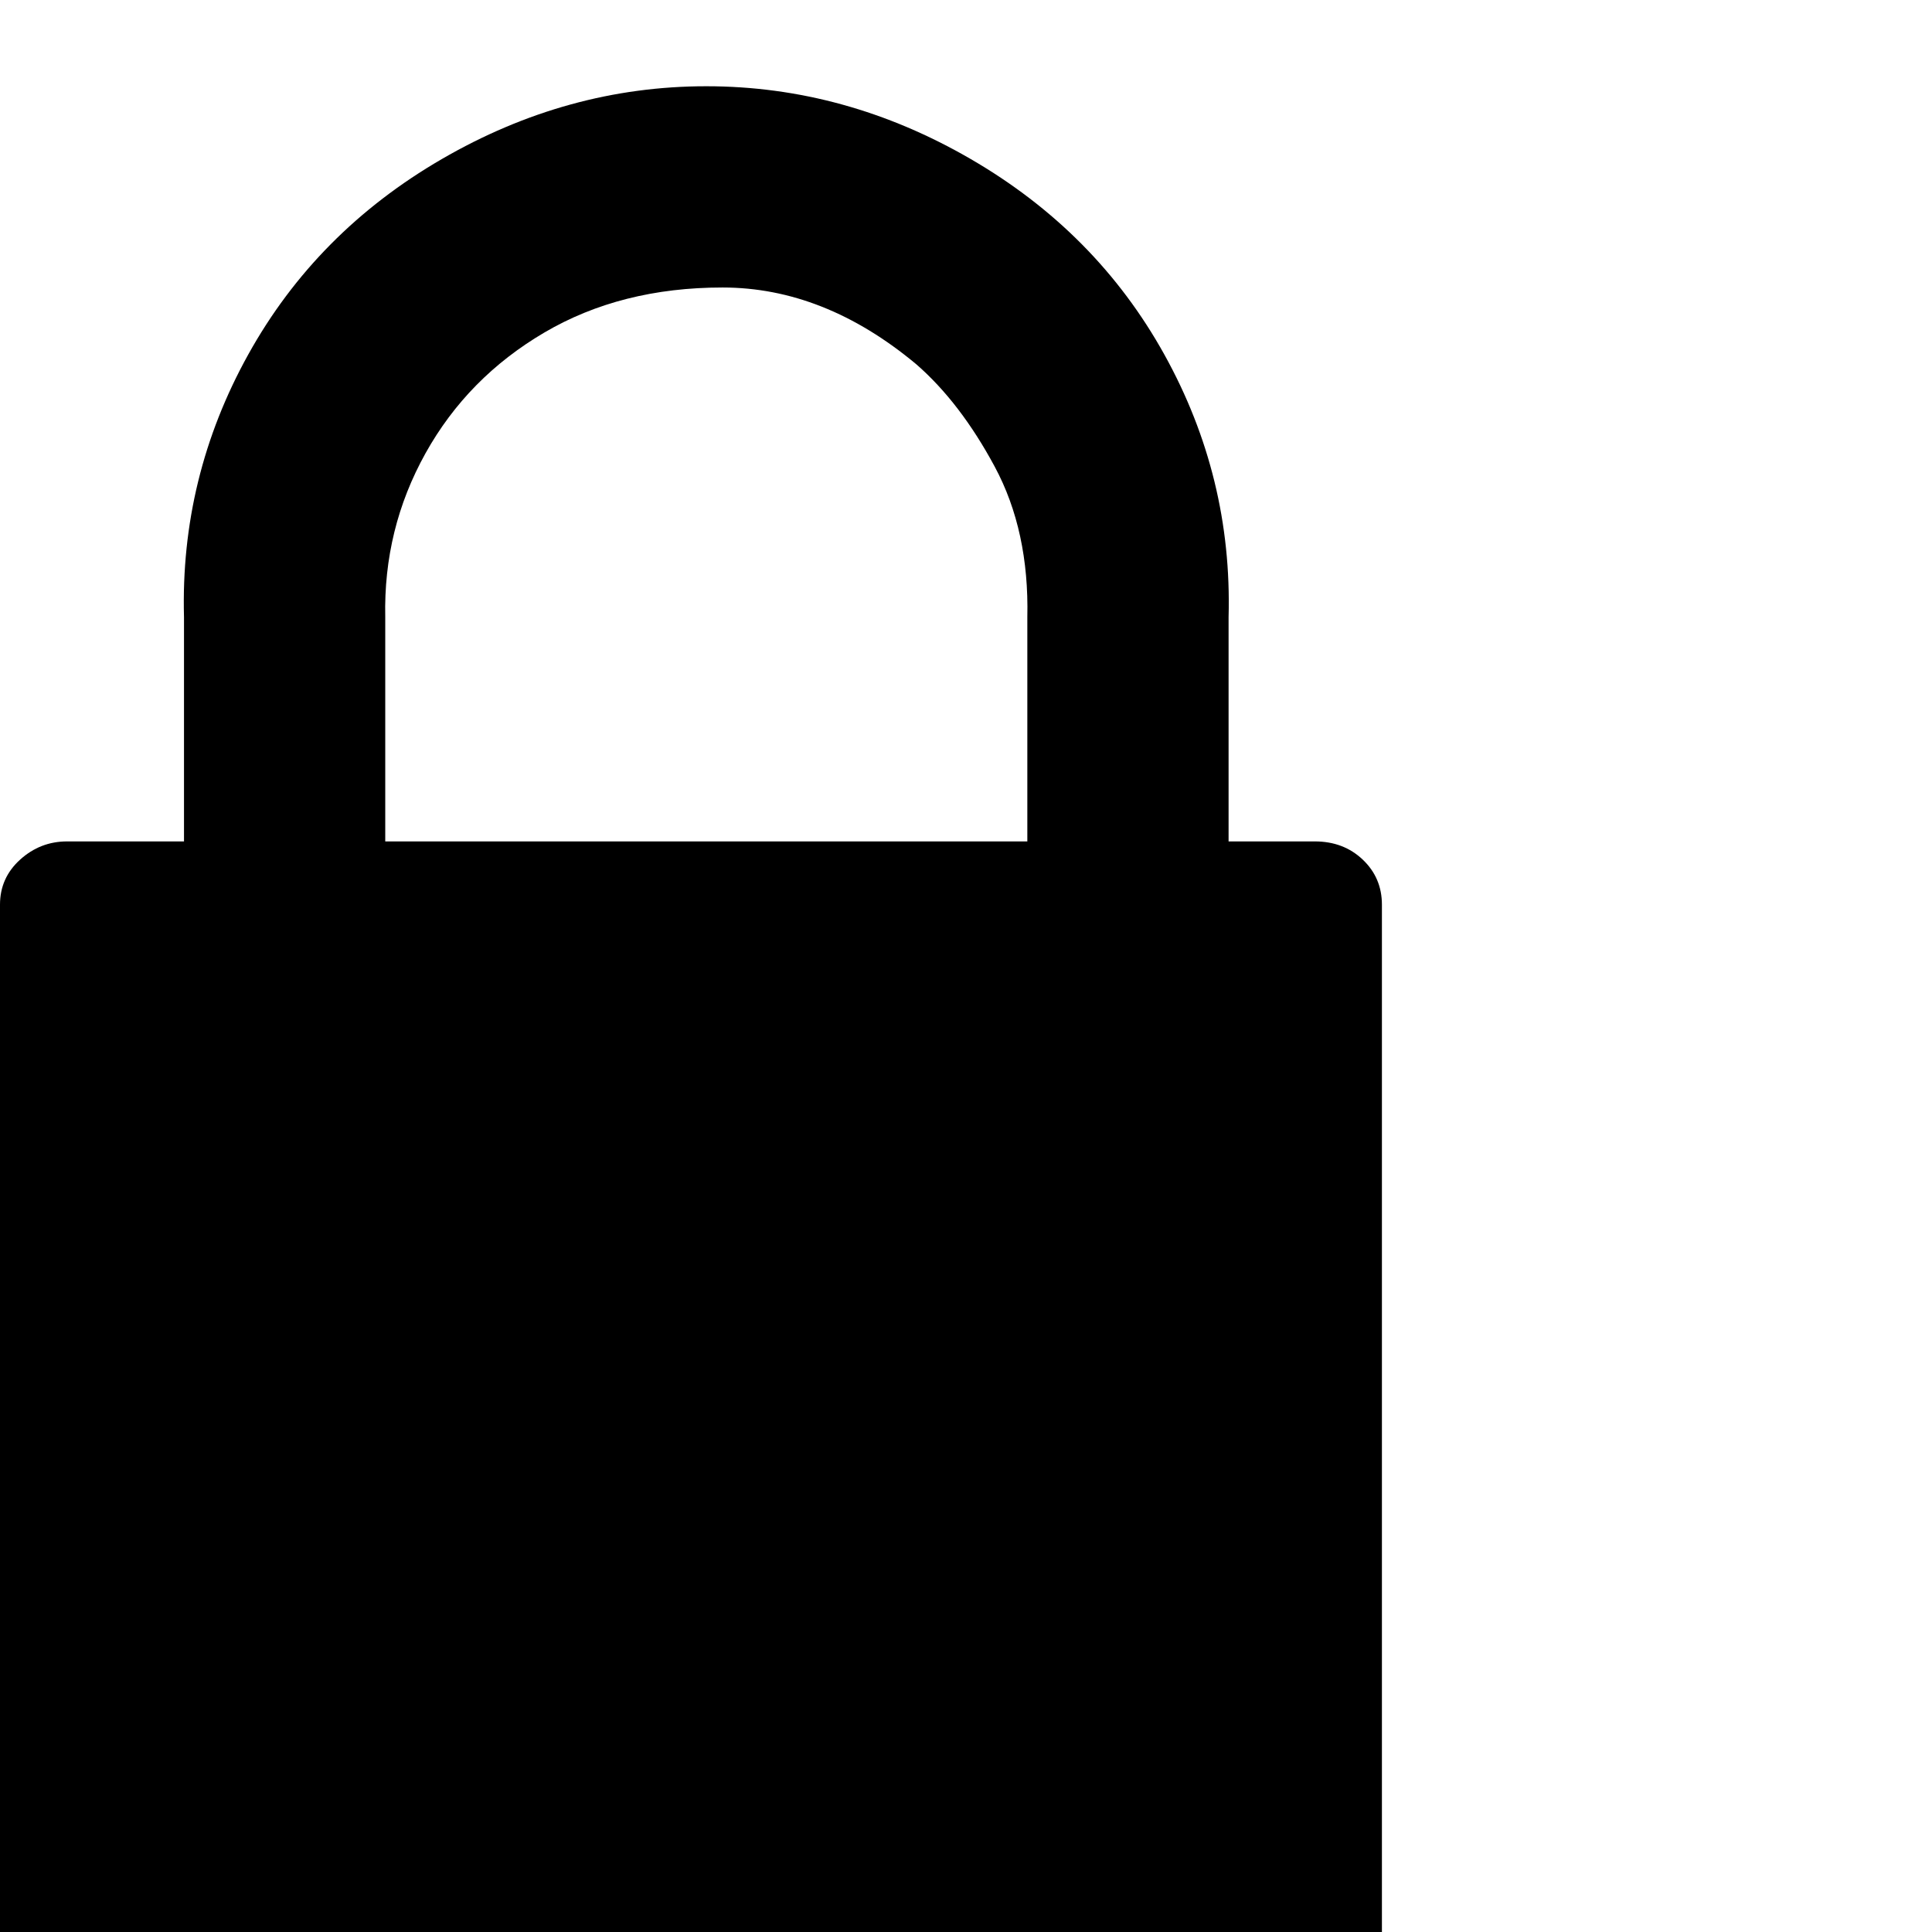 <svg xmlns="http://www.w3.org/2000/svg" viewBox="0 0 1008 1008"><path fill="currentColor" d="M686 439q15 0 25 9.5t10 23.5v542q0 16-105.5 27.5t-255 11.5-255-11.5T0 1014V472q0-14 10.5-23.5T35 439h651zm-590 0V322q-2-73 33.5-137t101-102 138-38 138 38 101 102T641 322v117H536V322q1-45-17-78.5T478 190q-48-40-101-40t-93 23.5-62 63-21 85.5v117H96z"/></svg>
